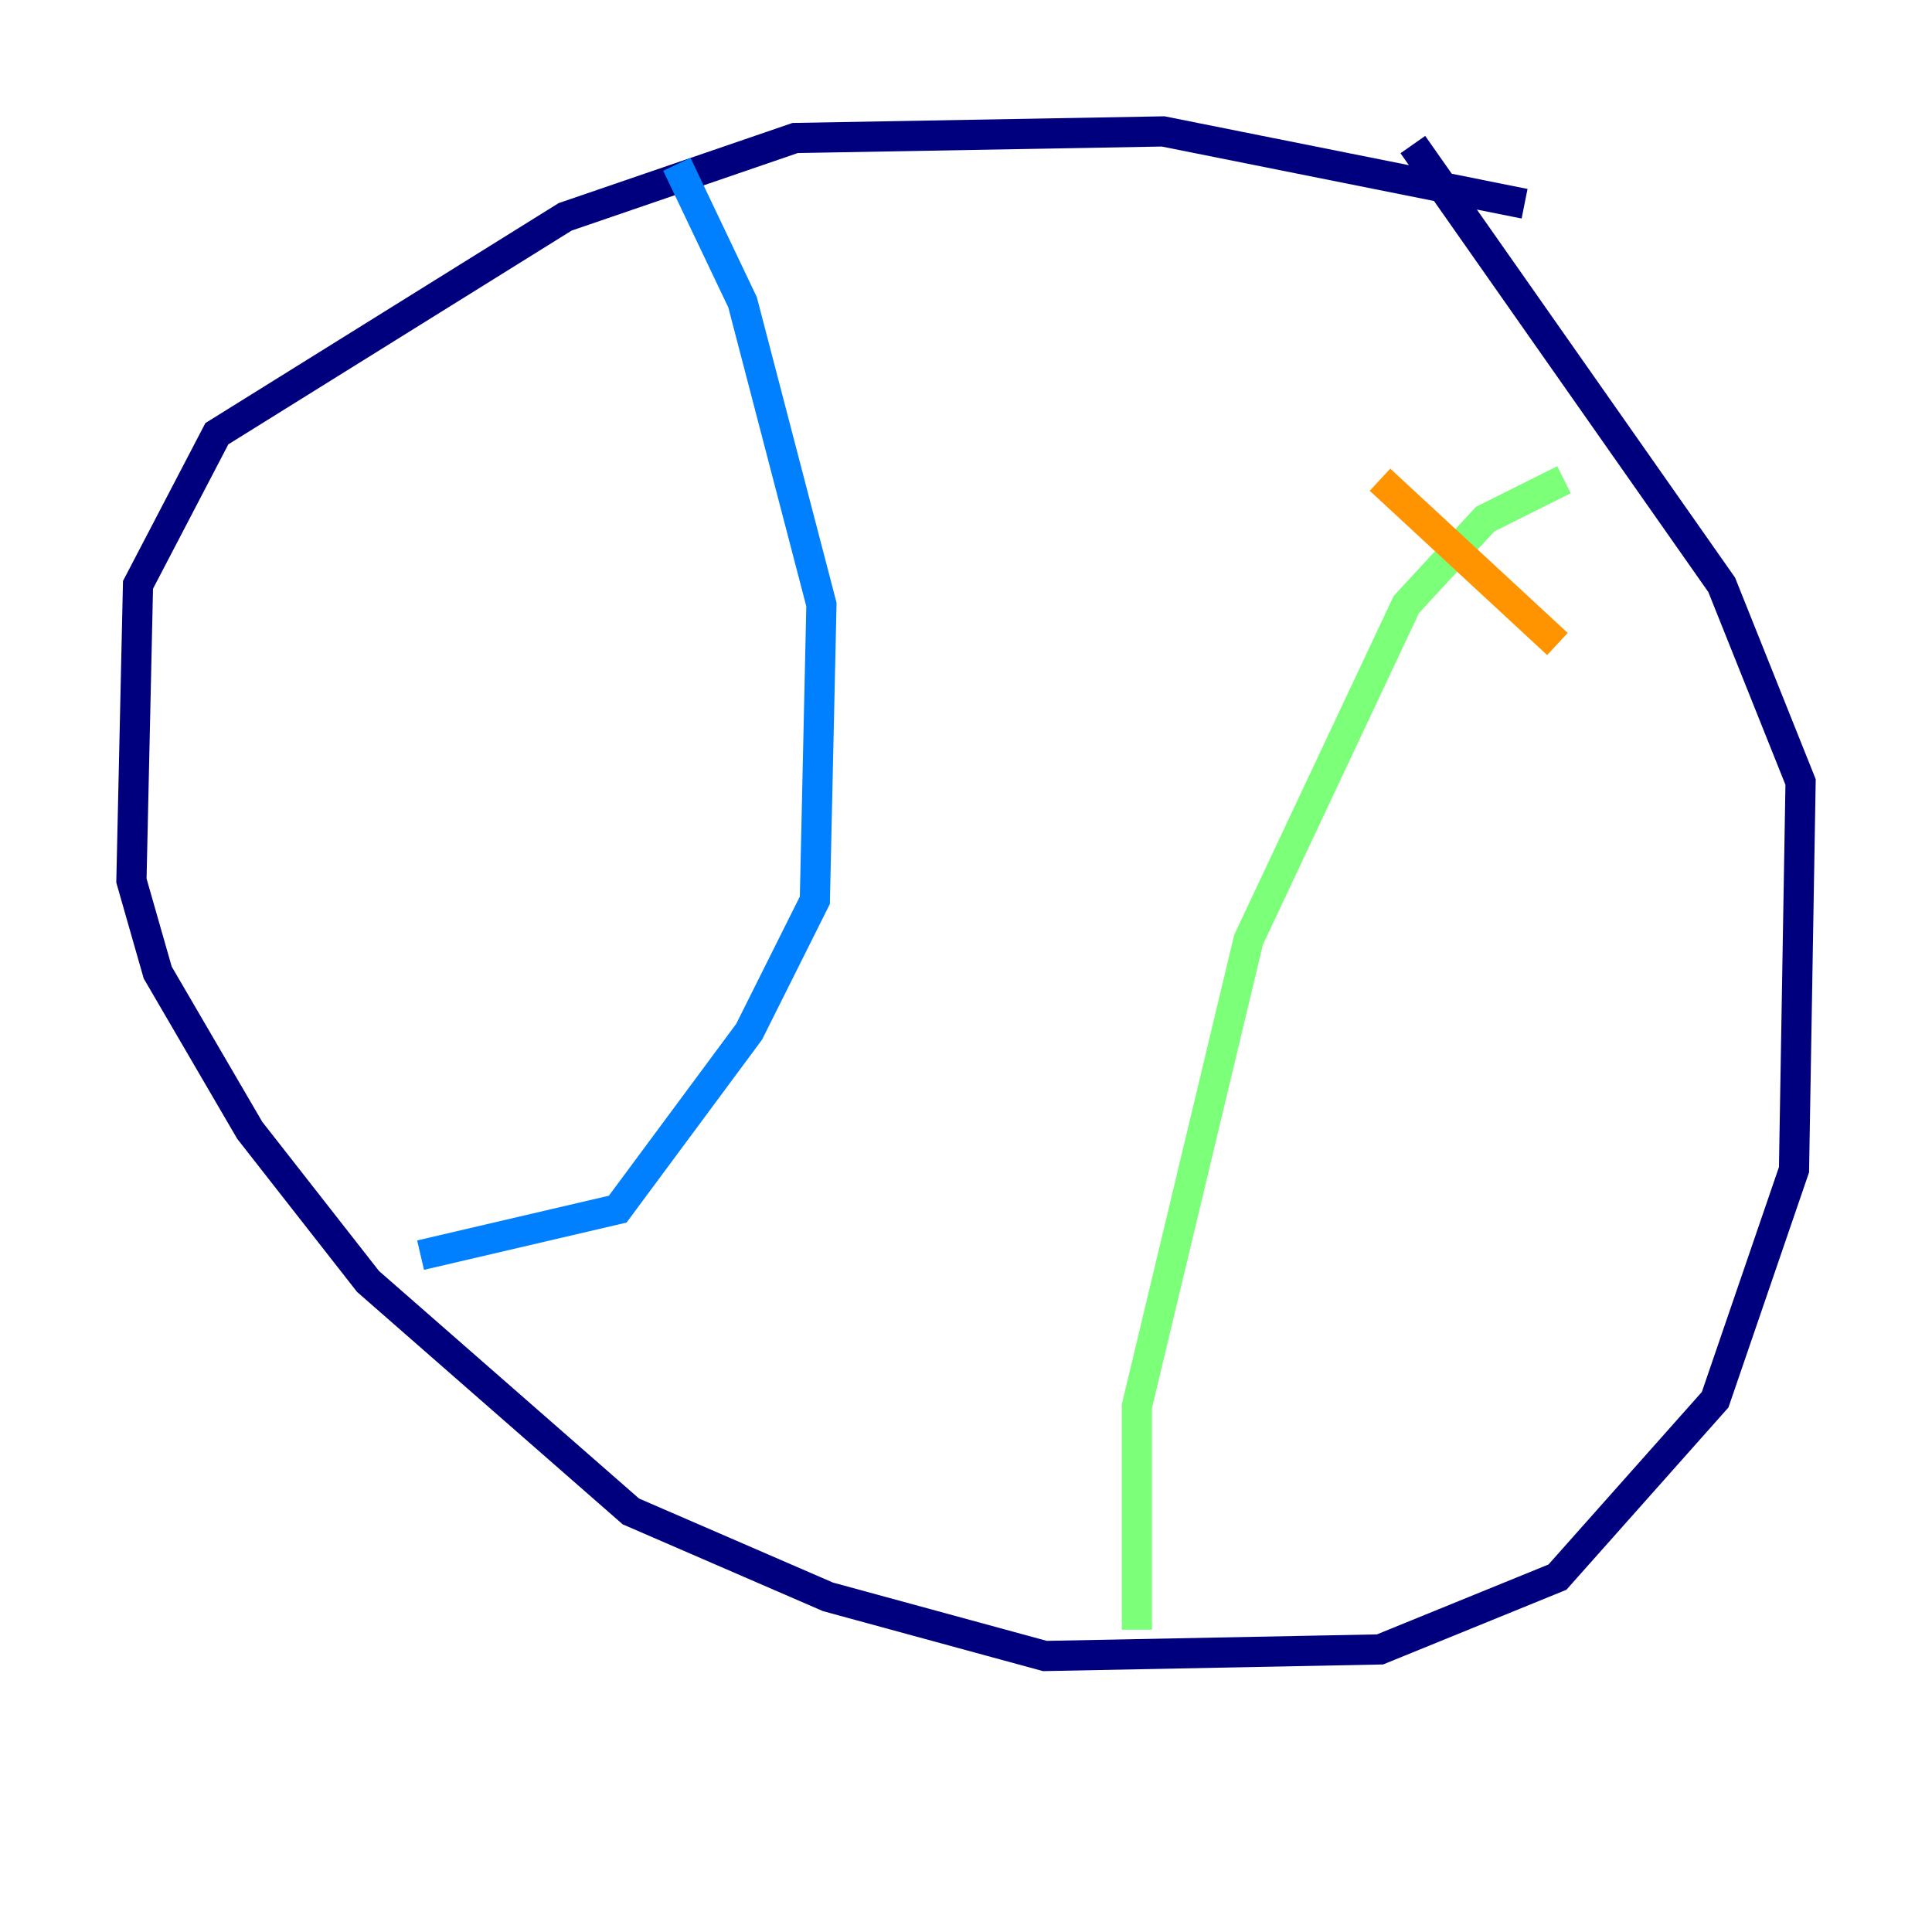 <?xml version="1.0" encoding="utf-8" ?>
<svg baseProfile="tiny" height="128" version="1.2" viewBox="0,0,128,128" width="128" xmlns="http://www.w3.org/2000/svg" xmlns:ev="http://www.w3.org/2001/xml-events" xmlns:xlink="http://www.w3.org/1999/xlink"><defs /><polyline fill="none" points="101.007,13.497 77.061,8.707 52.68,9.143 37.442,14.367 14.367,28.735 9.143,38.748 8.707,58.34 10.449,64.435 16.544,74.884 24.381,84.898 41.796,100.136 54.857,105.796 69.225,109.714 91.429,109.279 103.184,104.49 113.633,92.735 118.857,77.497 119.293,51.809 114.068,38.748 93.605,9.578" stroke="#00007f" stroke-width="2" /><polyline fill="none" points="44.843,10.884 49.197,20.027 54.422,40.054 53.986,59.646 49.633,68.354 40.925,80.109 27.864,83.156" stroke="#0080ff" stroke-width="2" /><polyline fill="none" points="103.619,31.782 98.395,34.395 93.17,40.054 82.721,62.258 75.32,93.17 75.32,107.973" stroke="#7cff79" stroke-width="2" /><polyline fill="none" points="91.429,31.782 103.184,42.667" stroke="#ff9400" stroke-width="2" /><polyline fill="none" points="81.85,46.15 81.85,46.15" stroke="#7f0000" stroke-width="2" /></svg>
